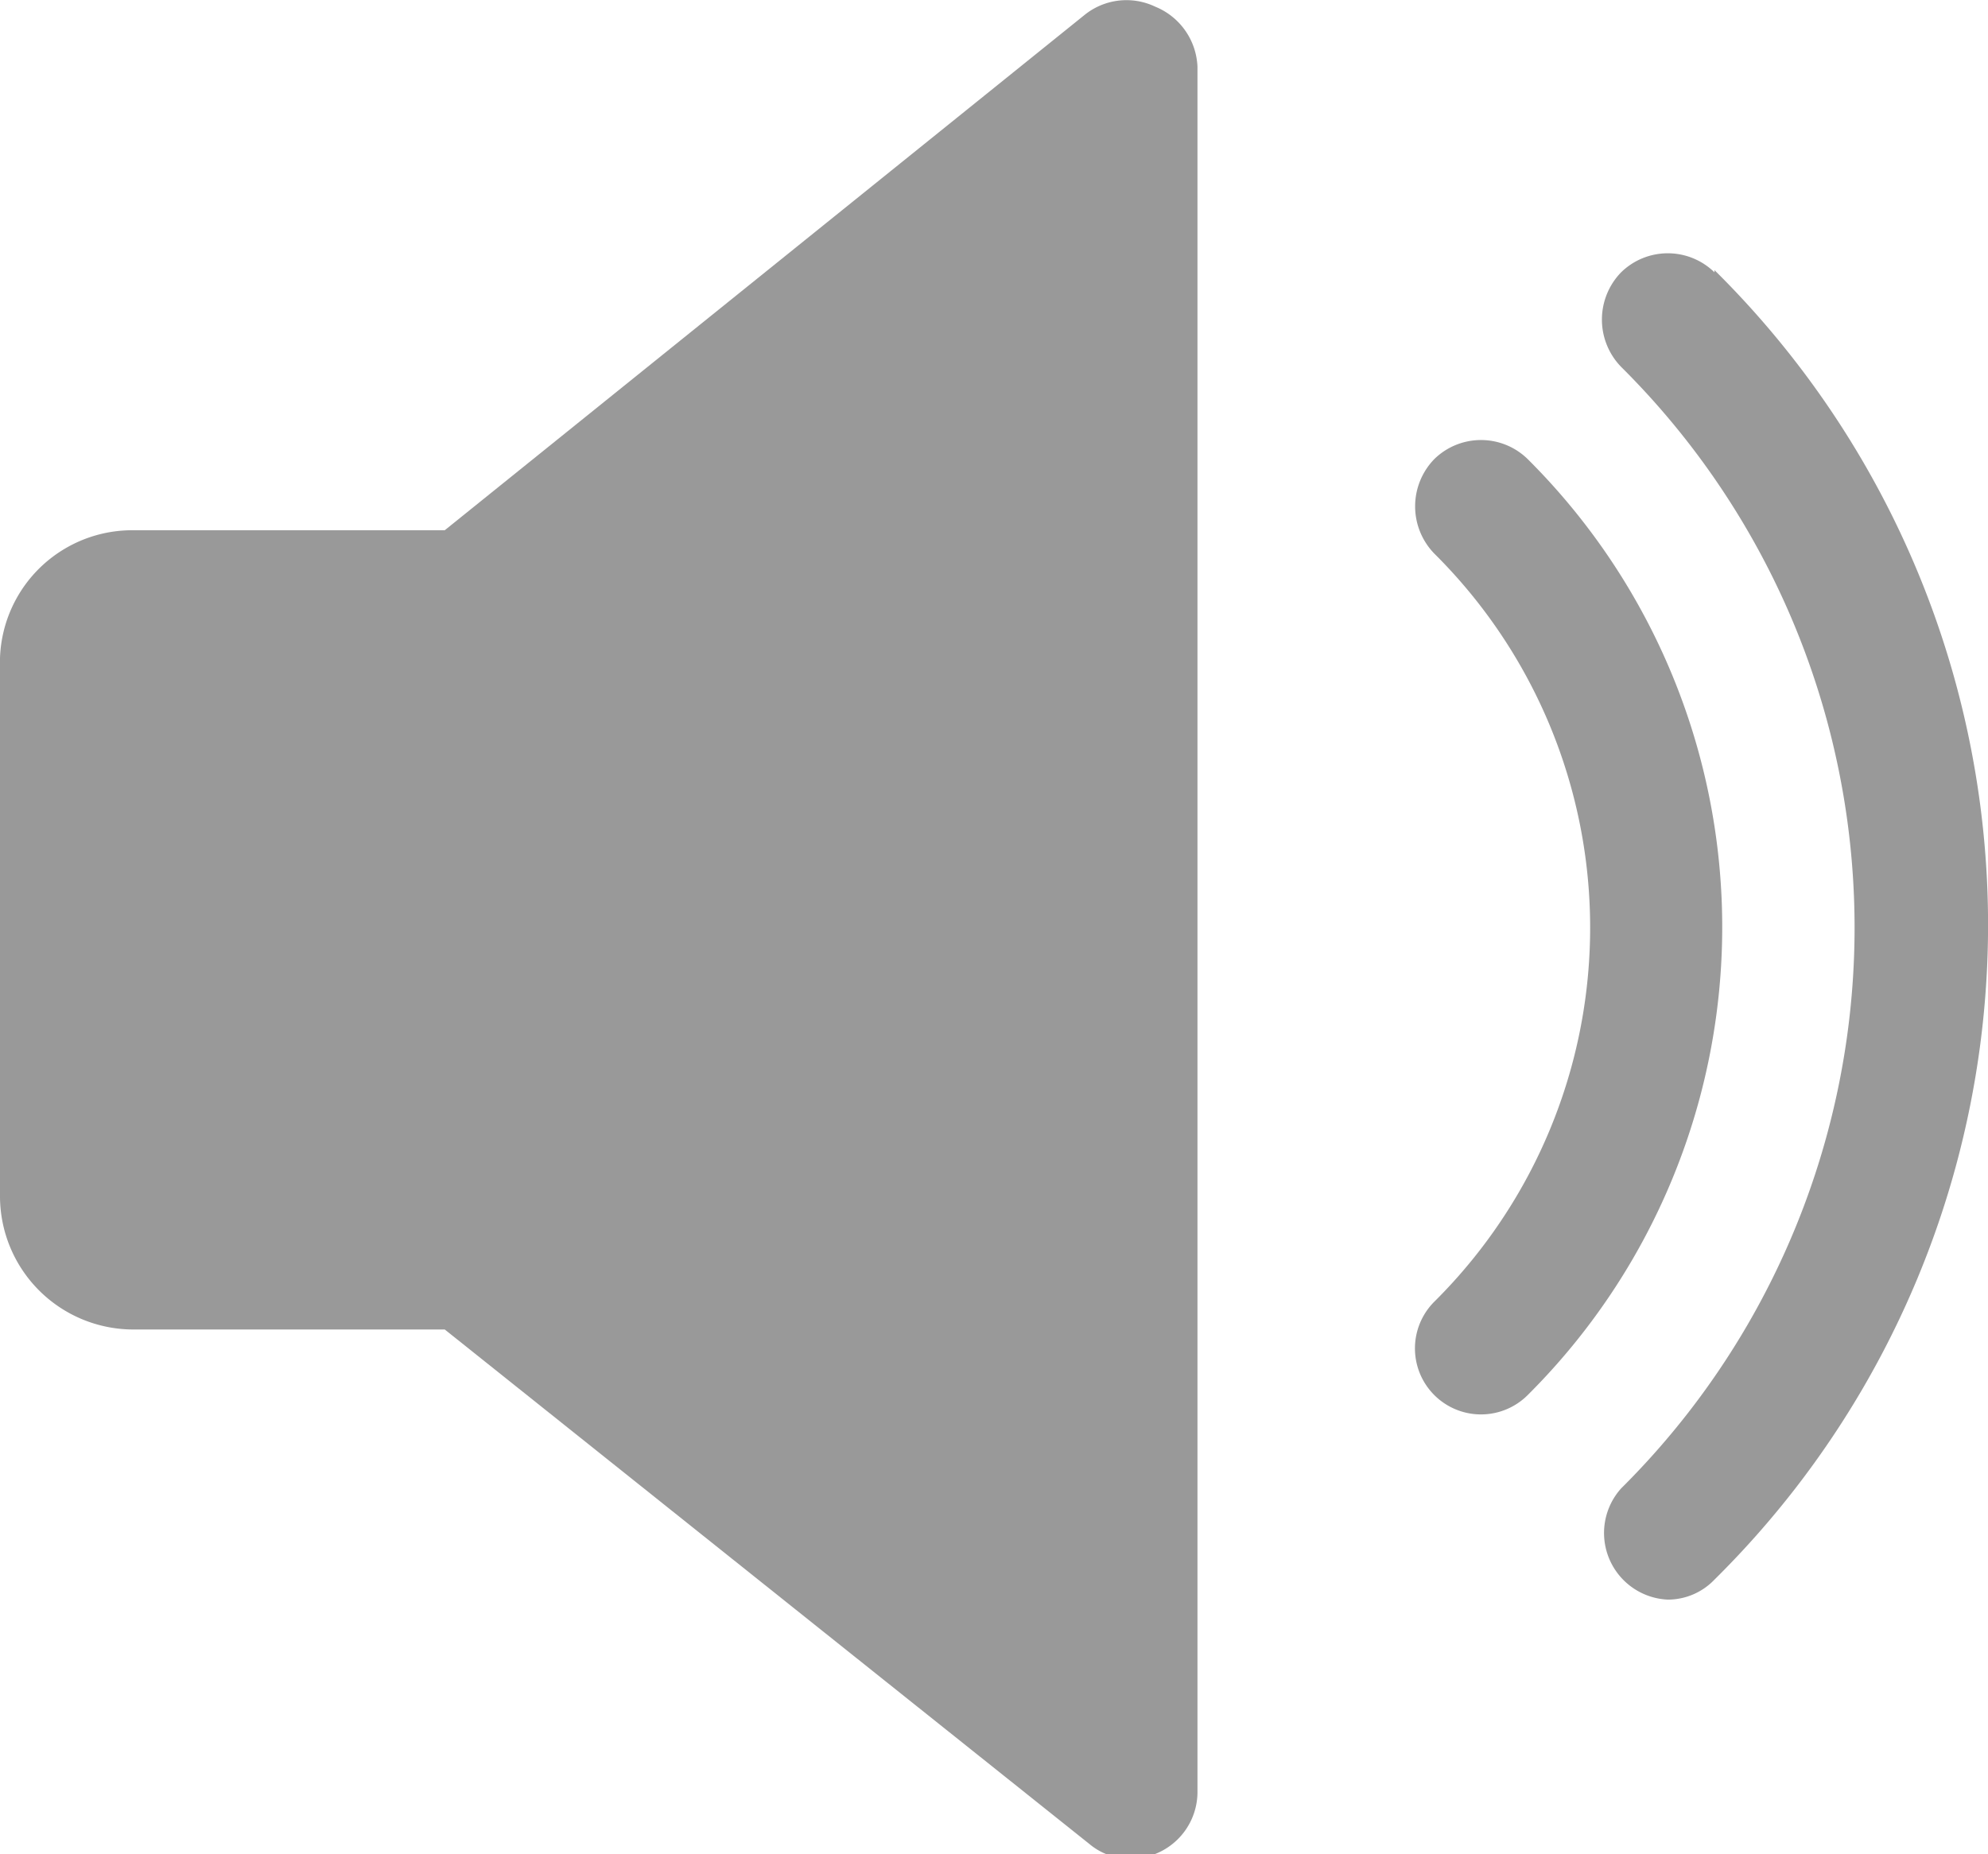 <svg id="Layer_1" data-name="Layer 1" xmlns="http://www.w3.org/2000/svg" viewBox="0 0 17.88 16.68"><defs><style>.cls-1{fill:#999;}</style></defs><path class="cls-1" d="M10.39.06a.6.6,0,0,0-.63.07L4,4.77H1.19A1.19,1.19,0,0,0,0,6v4.77a1.2,1.2,0,0,0,1.19,1.19H4l5.8,4.63a.56.56,0,0,0,.37.13.6.6,0,0,0,.6-.59V.6A.61.61,0,0,0,10.39.06Z"/><path class="cls-1" d="M13.74,4.13a.6.6,0,0,0-.84,0,.61.61,0,0,0,0,.85,4.74,4.74,0,0,1,0,6.73.59.59,0,1,0,.84.84,5.94,5.94,0,0,0,0-8.42Z"/><path class="cls-1" d="M15.42,2.45a.6.6,0,0,0-.84,0,.61.61,0,0,0,0,.85,7.11,7.11,0,0,1,0,10.09.6.6,0,0,0,.42,1,.58.58,0,0,0,.42-.18,8.28,8.28,0,0,0,0-11.78Z"/></svg>